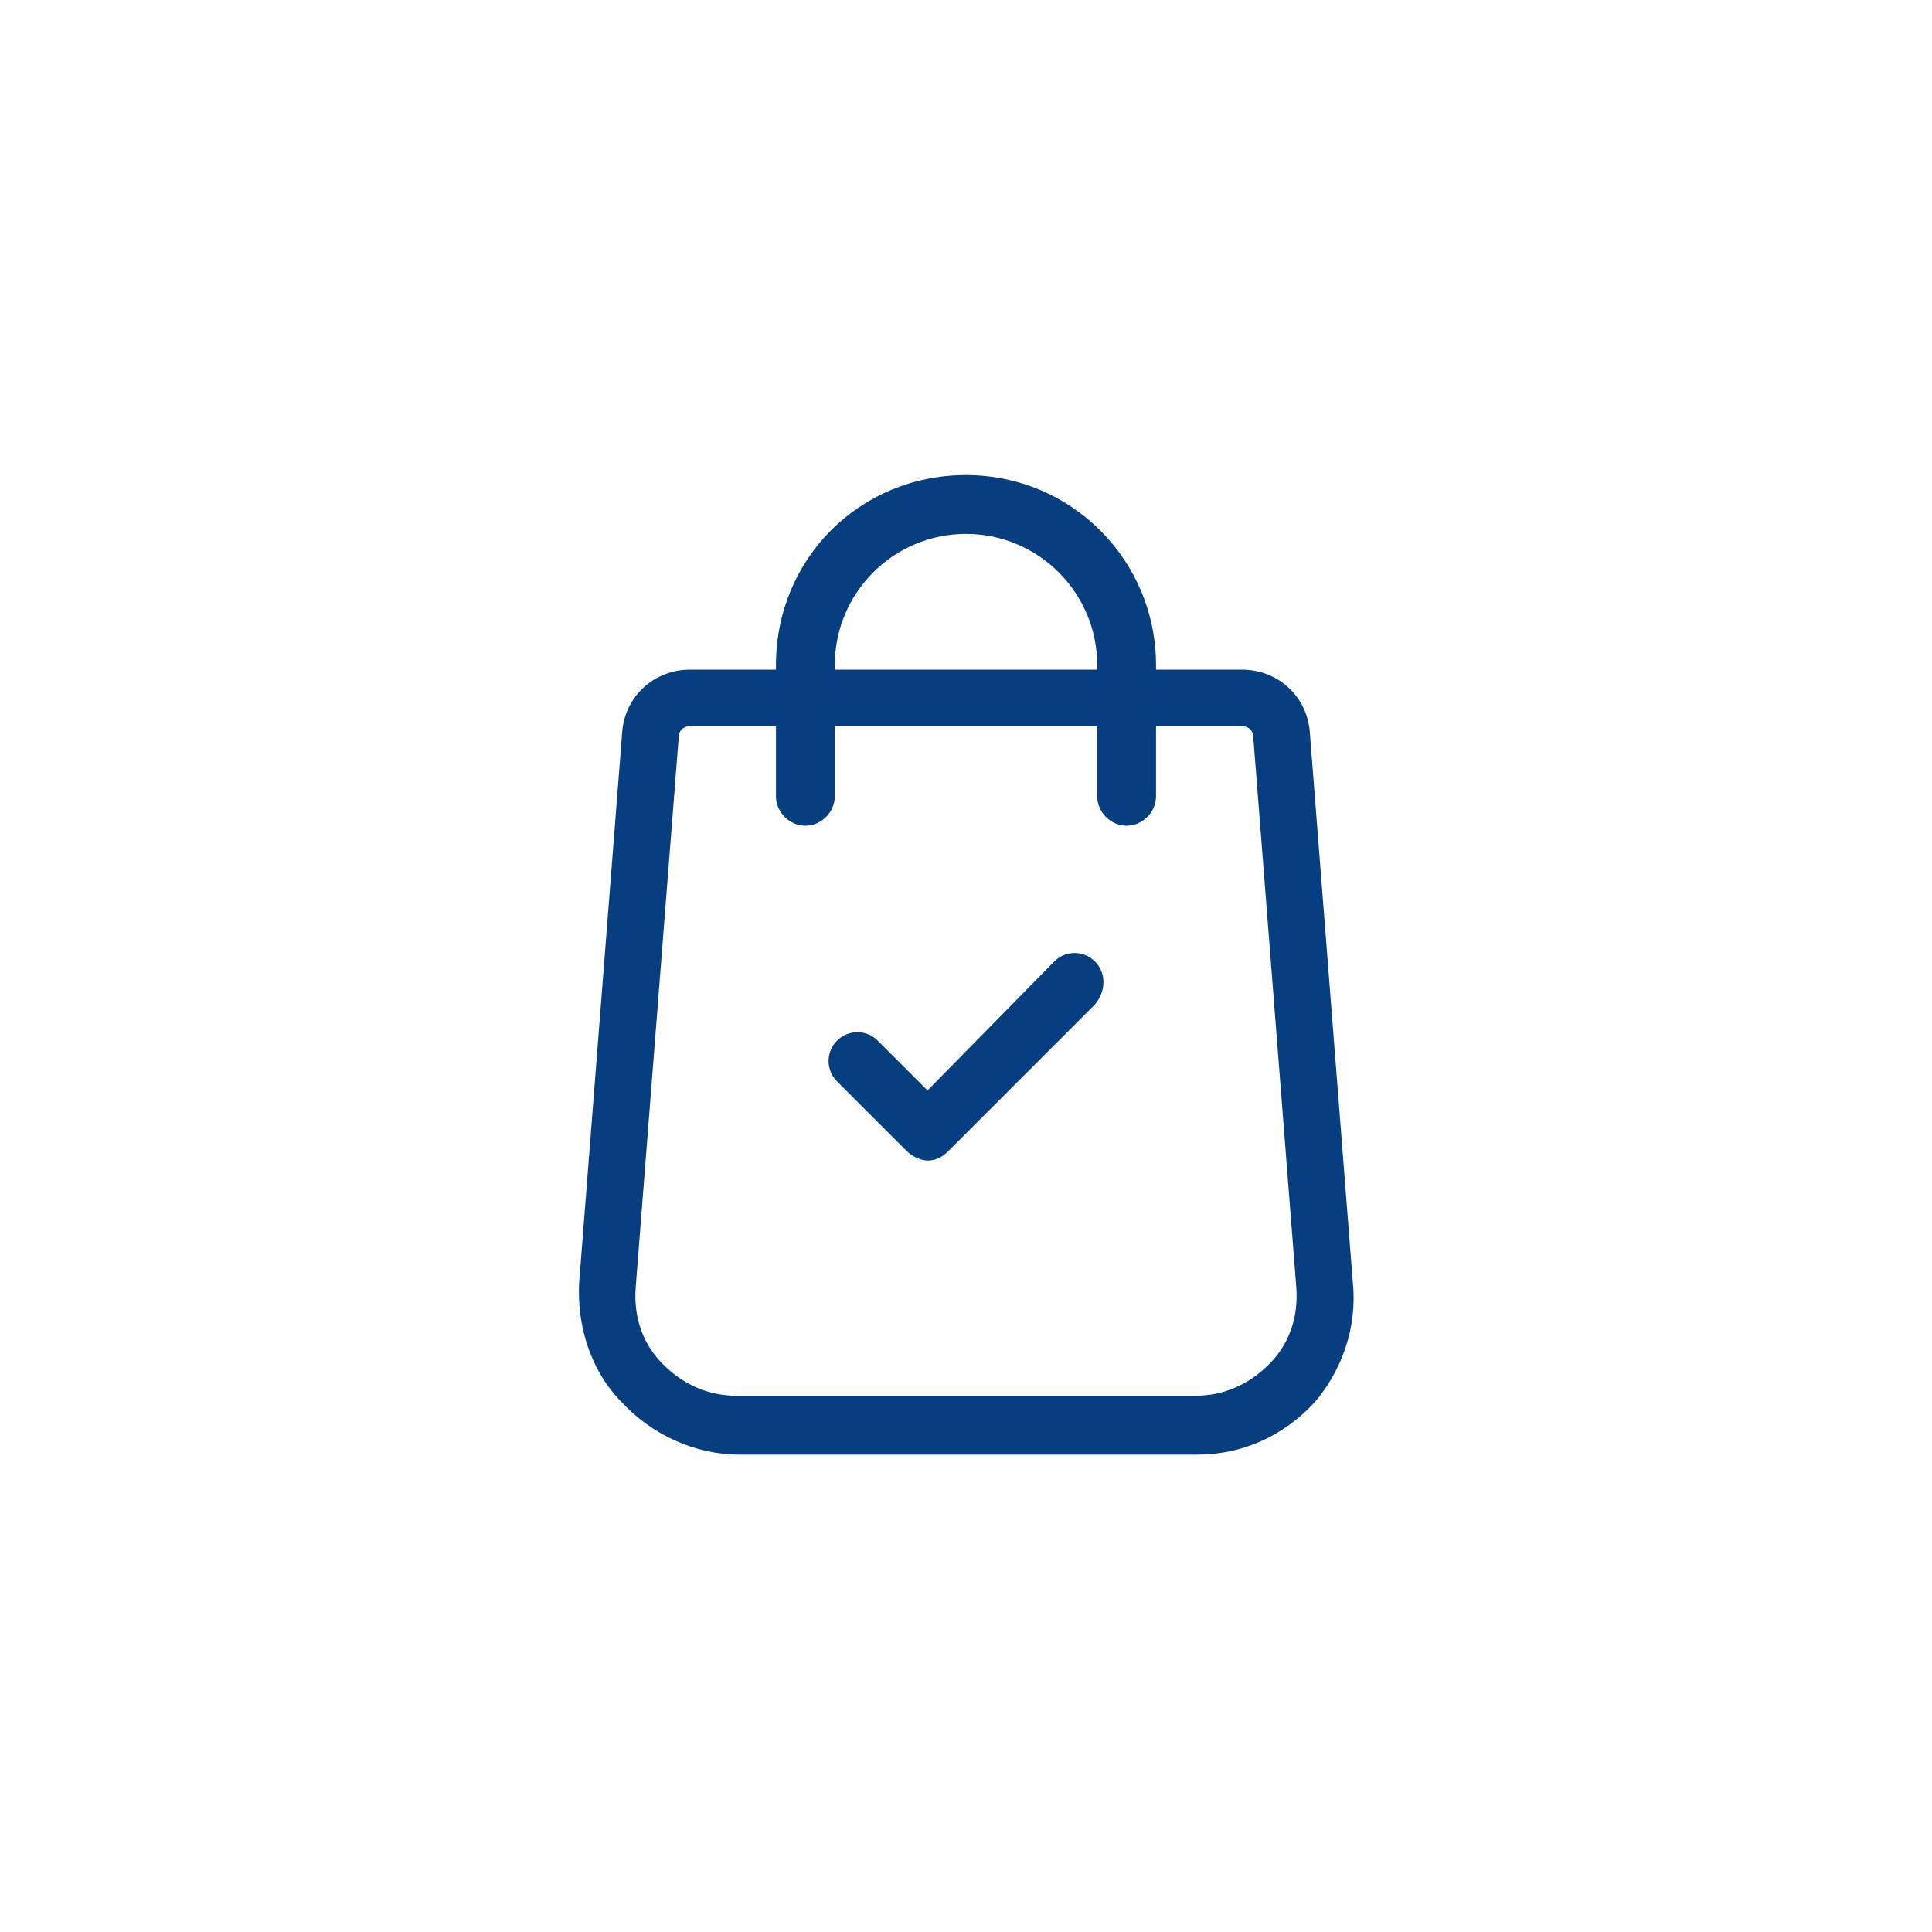 <?xml version="1.0" encoding="utf-8"?>
<!-- Generator: Adobe Illustrator 24.0.2, SVG Export Plug-In . SVG Version: 6.00 Build 0)  -->
<svg version="1.1" id="Capa_1" xmlns="http://www.w3.org/2000/svg" xmlns:xlink="http://www.w3.org/1999/xlink" x="0px" y="0px"
	 viewBox="0 0 85.4 85.4" style="enable-background:new 0 0 85.4 85.4;" xml:space="preserve">
<style type="text/css">
	.st0{fill:none;}
	.st1{fill:#063E7F;}
</style>
<circle id="Ciculo" class="st0" cx="42.7" cy="42.7" r="40.3"/>
<g>
	<g>
		<g>
			<path class="st1" d="M59.8,56.7l-1.9-24.3c-0.1-1.6-1.4-2.8-3-2.8h-3.8v-0.2c0-4.6-3.7-8.4-8.4-8.4s-8.4,3.7-8.4,8.4v0.2h-3.8
				c-1.6,0-2.9,1.2-3,2.8l-1.9,24.3c-0.1,1.9,0.5,3.9,1.9,5.3c1.3,1.4,3.2,2.3,5.2,2.3h20.2c2,0,3.8-0.8,5.2-2.3
				C59.3,60.6,60,58.7,59.8,56.7z M36.9,29.4c0-3.2,2.6-5.8,5.8-5.8c3.2,0,5.8,2.6,5.8,5.8v0.2H36.9V29.4z M56.1,60.3
				c-0.9,0.9-2,1.4-3.3,1.4H32.6c-1.3,0-2.4-0.5-3.3-1.4c-0.9-0.9-1.3-2.1-1.2-3.4l1.9-24.3c0-0.3,0.2-0.5,0.5-0.5h3.8v3.1
				c0,0.7,0.6,1.3,1.3,1.3s1.3-0.6,1.3-1.3v-3.1h11.6v3.1c0,0.7,0.6,1.3,1.3,1.3s1.3-0.6,1.3-1.3v-3.1h3.8c0.3,0,0.5,0.2,0.5,0.5
				l1.9,24.3C57.4,58.2,57,59.4,56.1,60.3z"/>
		</g>
	</g>
	<g>
		<g>
			<path class="st1" d="M48.4,42.5c-0.5-0.5-1.3-0.5-1.8,0L41,48.2L38.8,46c-0.5-0.5-1.3-0.5-1.8,0c-0.5,0.5-0.5,1.3,0,1.8l3.1,3.1
				c0.2,0.2,0.6,0.4,0.9,0.4c0.3,0,0.6-0.1,0.9-0.4l6.5-6.5C48.9,43.8,48.9,43,48.4,42.5z"/>
		</g>
	</g>
</g>
</svg>

